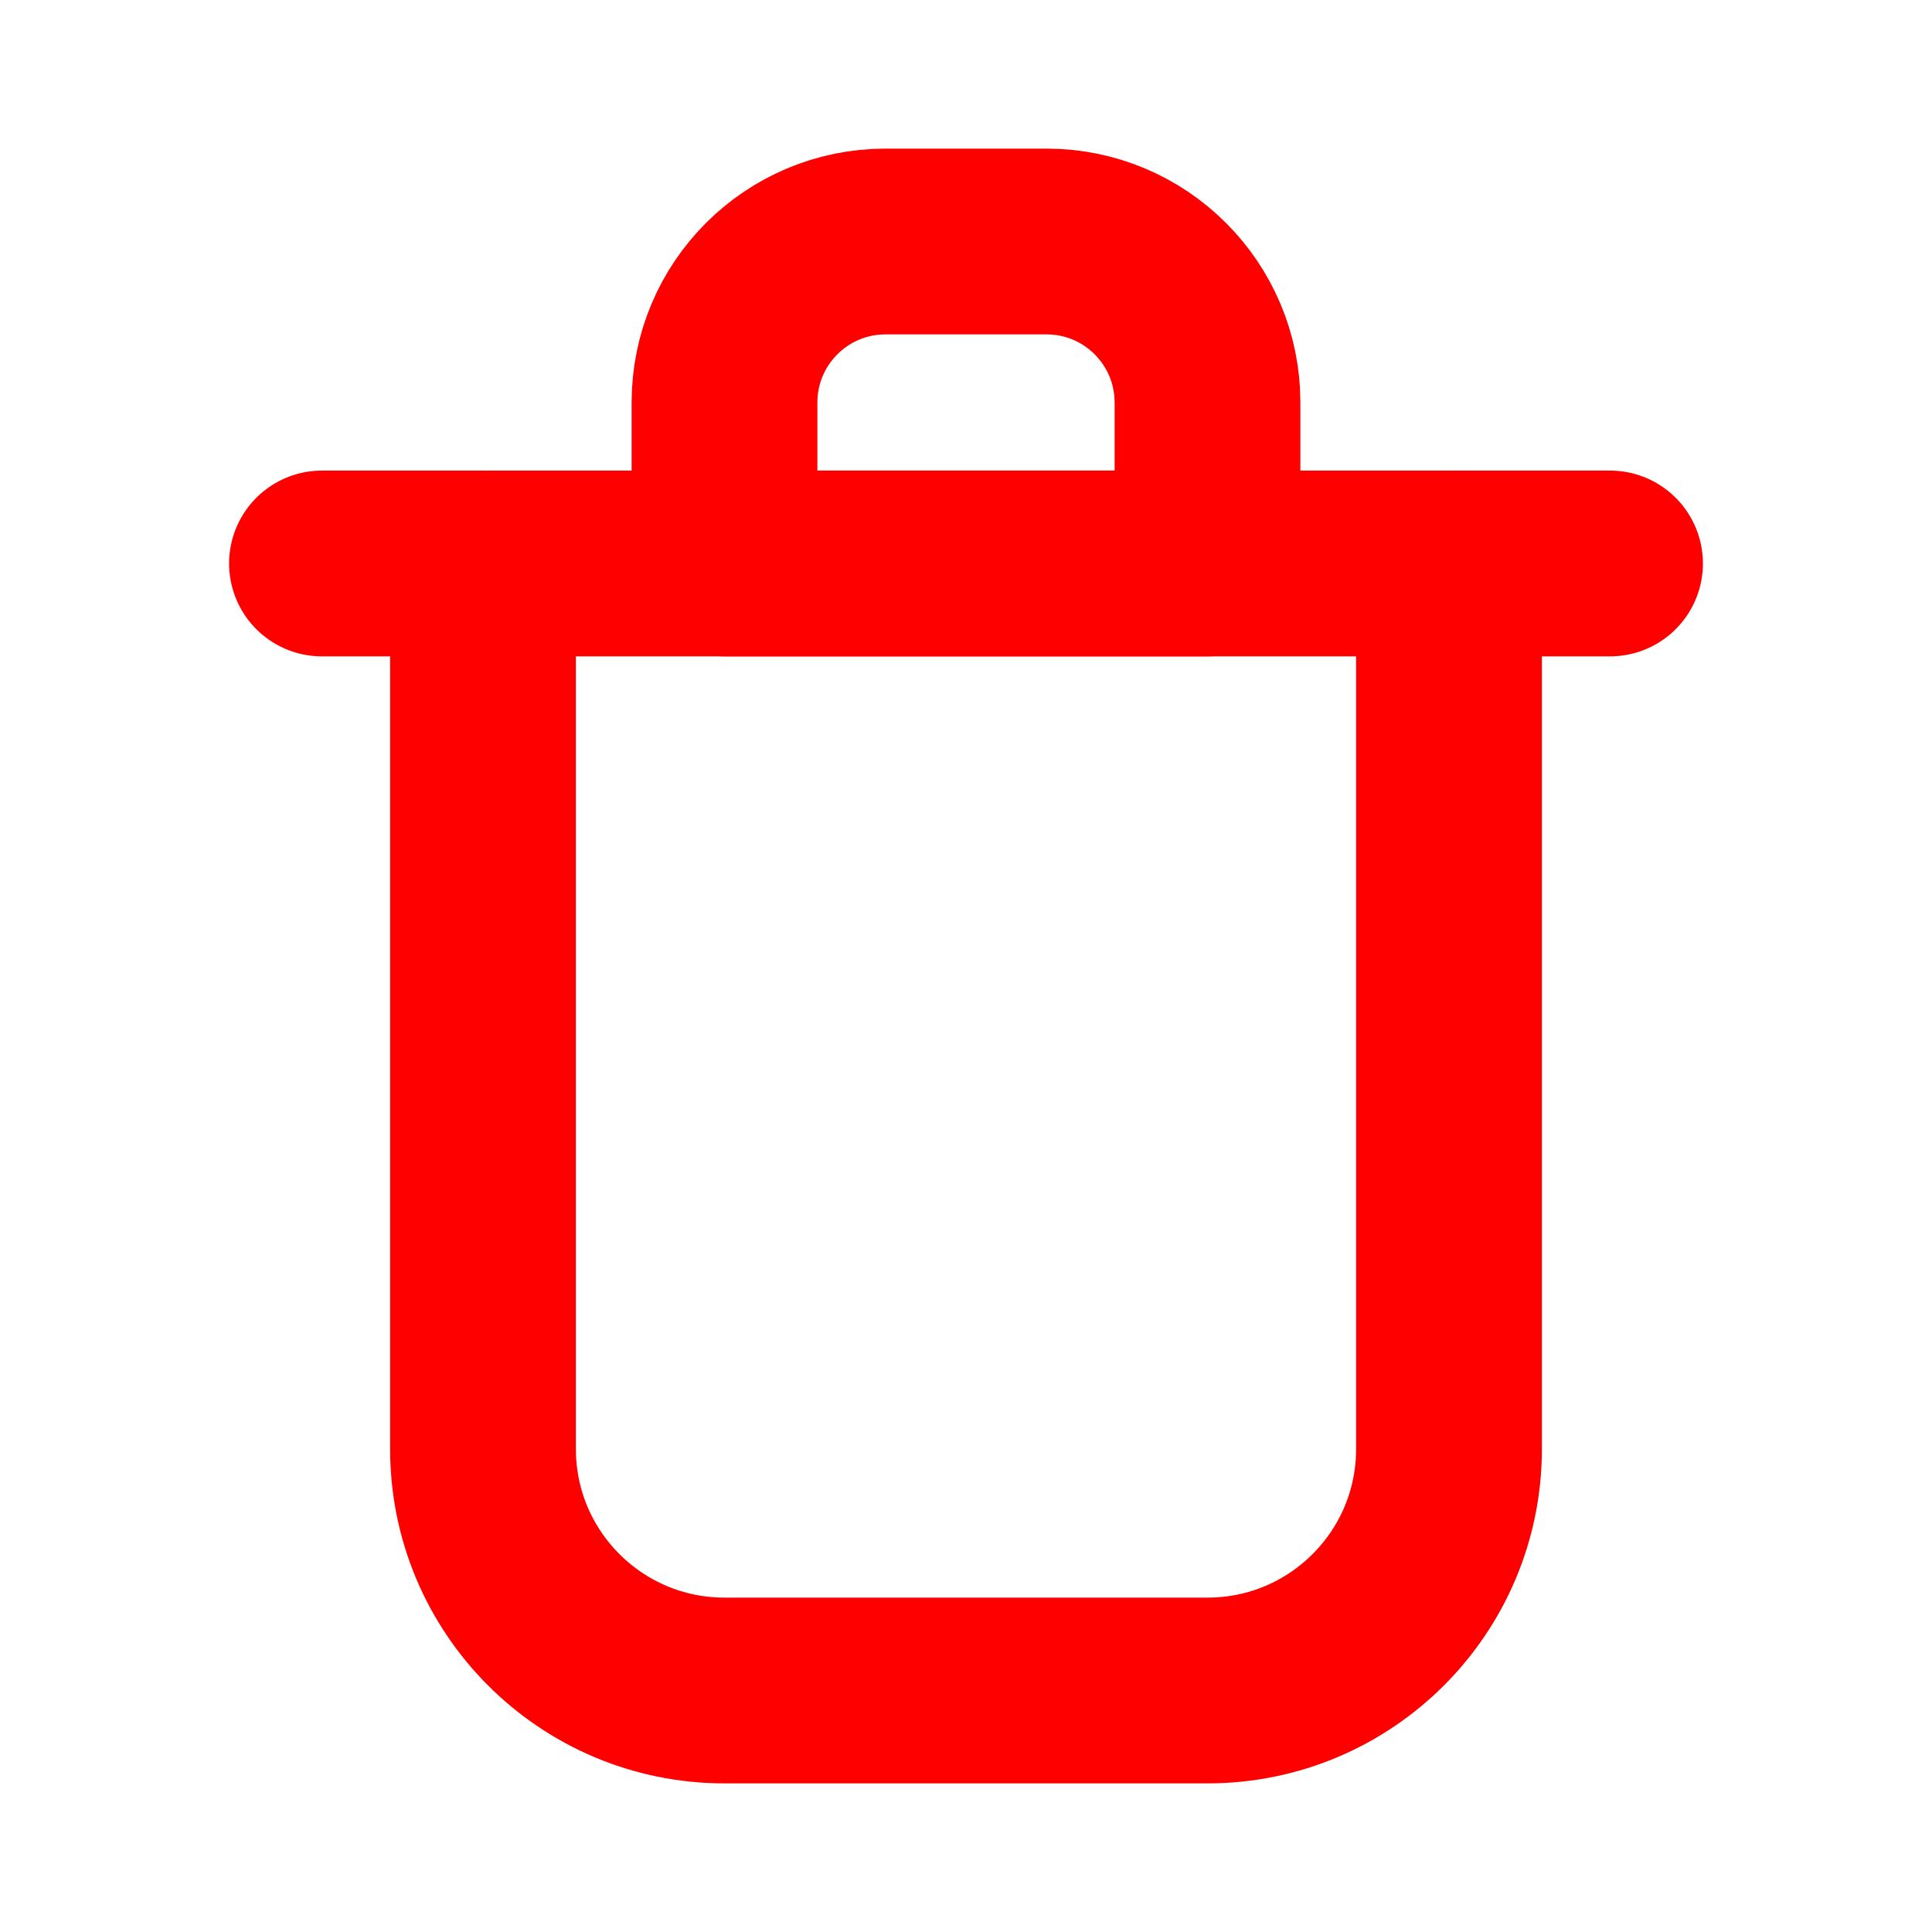 <svg width="26" height="26" viewBox="0 0 26 26" fill="none" xmlns="http://www.w3.org/2000/svg">
<path d="M4.333 7.583H21.667" stroke="#FF0000" stroke-width="2.5" stroke-linecap="round" stroke-linejoin="round"/>
<path d="M6.5 7.583V19.5C6.5 21.295 7.955 22.75 9.75 22.75H16.25C18.045 22.75 19.5 21.295 19.5 19.5V7.583" stroke="#FF0000" stroke-width="2.5" stroke-linecap="round" stroke-linejoin="round"/>
<path d="M9.75 5.417C9.75 4.22 10.72 3.25 11.917 3.25H14.083C15.28 3.25 16.25 4.22 16.25 5.417V7.583H9.75V5.417Z" stroke="#FF0000" stroke-width="2.5" stroke-linecap="round" stroke-linejoin="round"/>
</svg>
